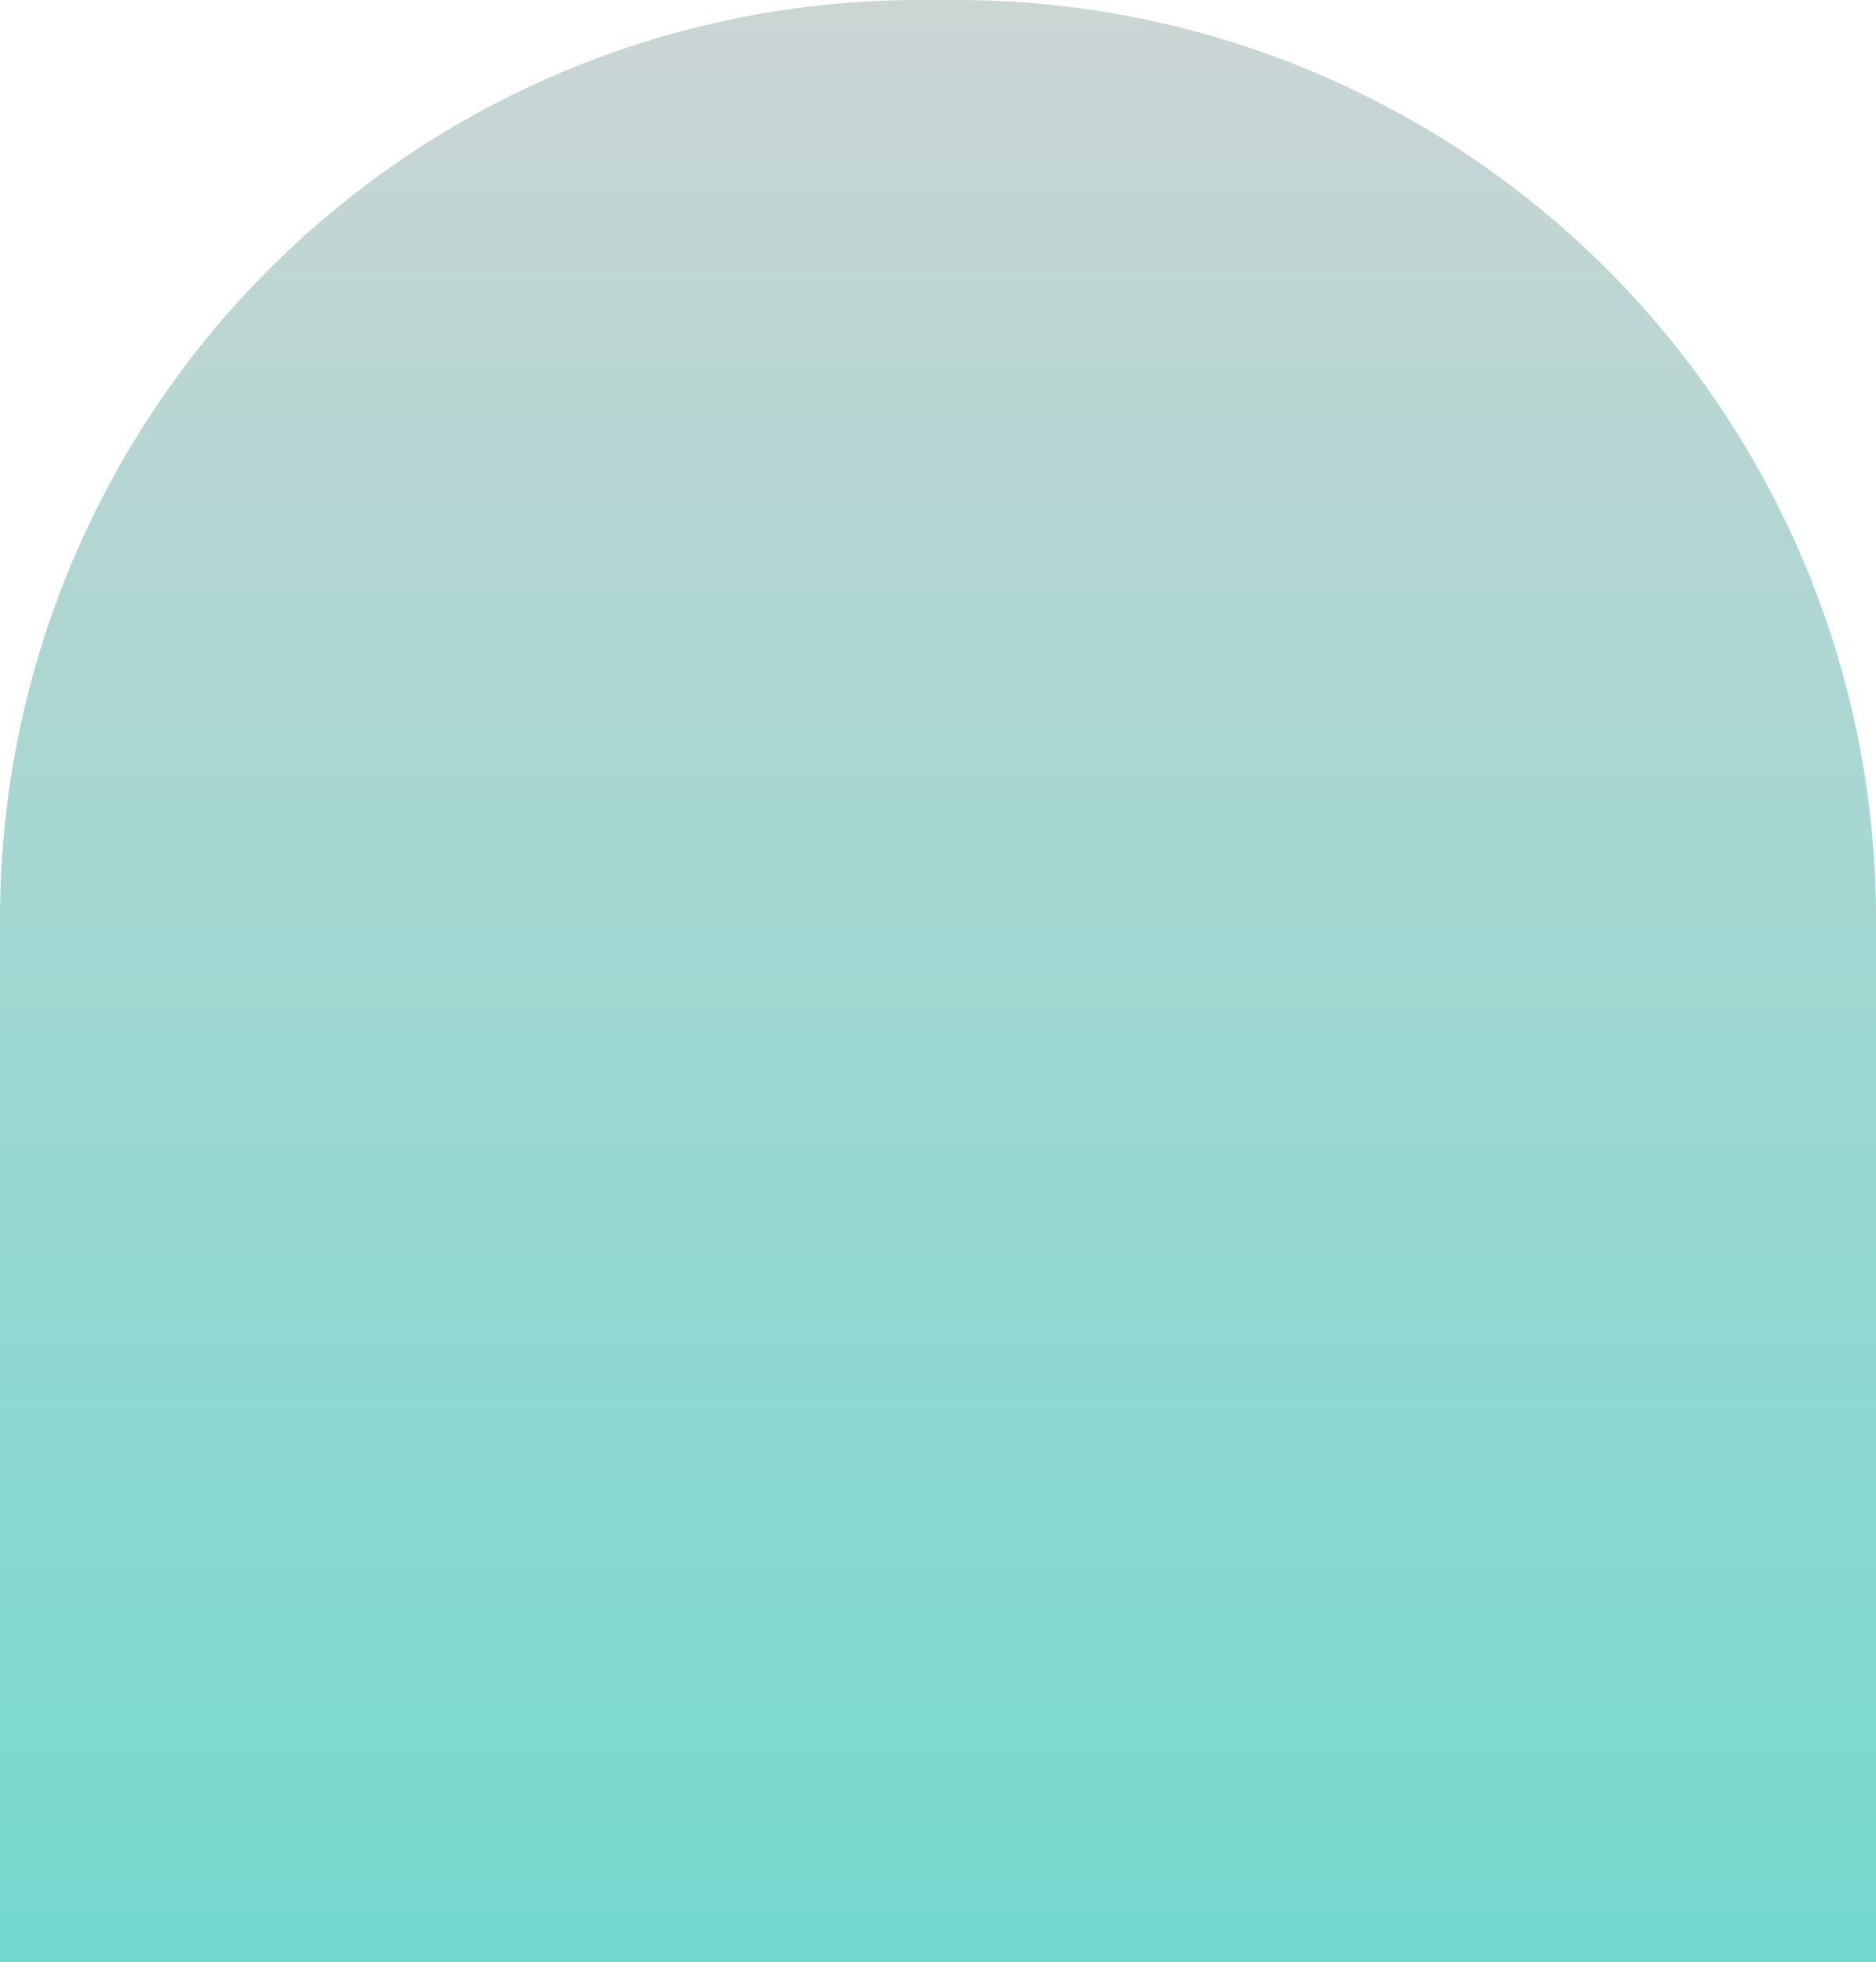 <svg xmlns="http://www.w3.org/2000/svg" xmlns:xlink="http://www.w3.org/1999/xlink" width="347" height="363" viewBox="0 0 347 363">
  <defs>
    <linearGradient id="linear-gradient" x1="0.5" x2="0.5" y2="1" gradientUnits="objectBoundingBox">
      <stop offset="0" stop-color="#cbd5d4"/>
      <stop offset="1" stop-color="#74d9cf"/>
    </linearGradient>
  </defs>
  <path id="Rectangle_70246" data-name="Rectangle 70246" d="M170,0h7A170,170,0,0,1,347,170V363a0,0,0,0,1,0,0H0a0,0,0,0,1,0,0V170A170,170,0,0,1,170,0Z" fill="url(#linear-gradient)"/>
</svg>
